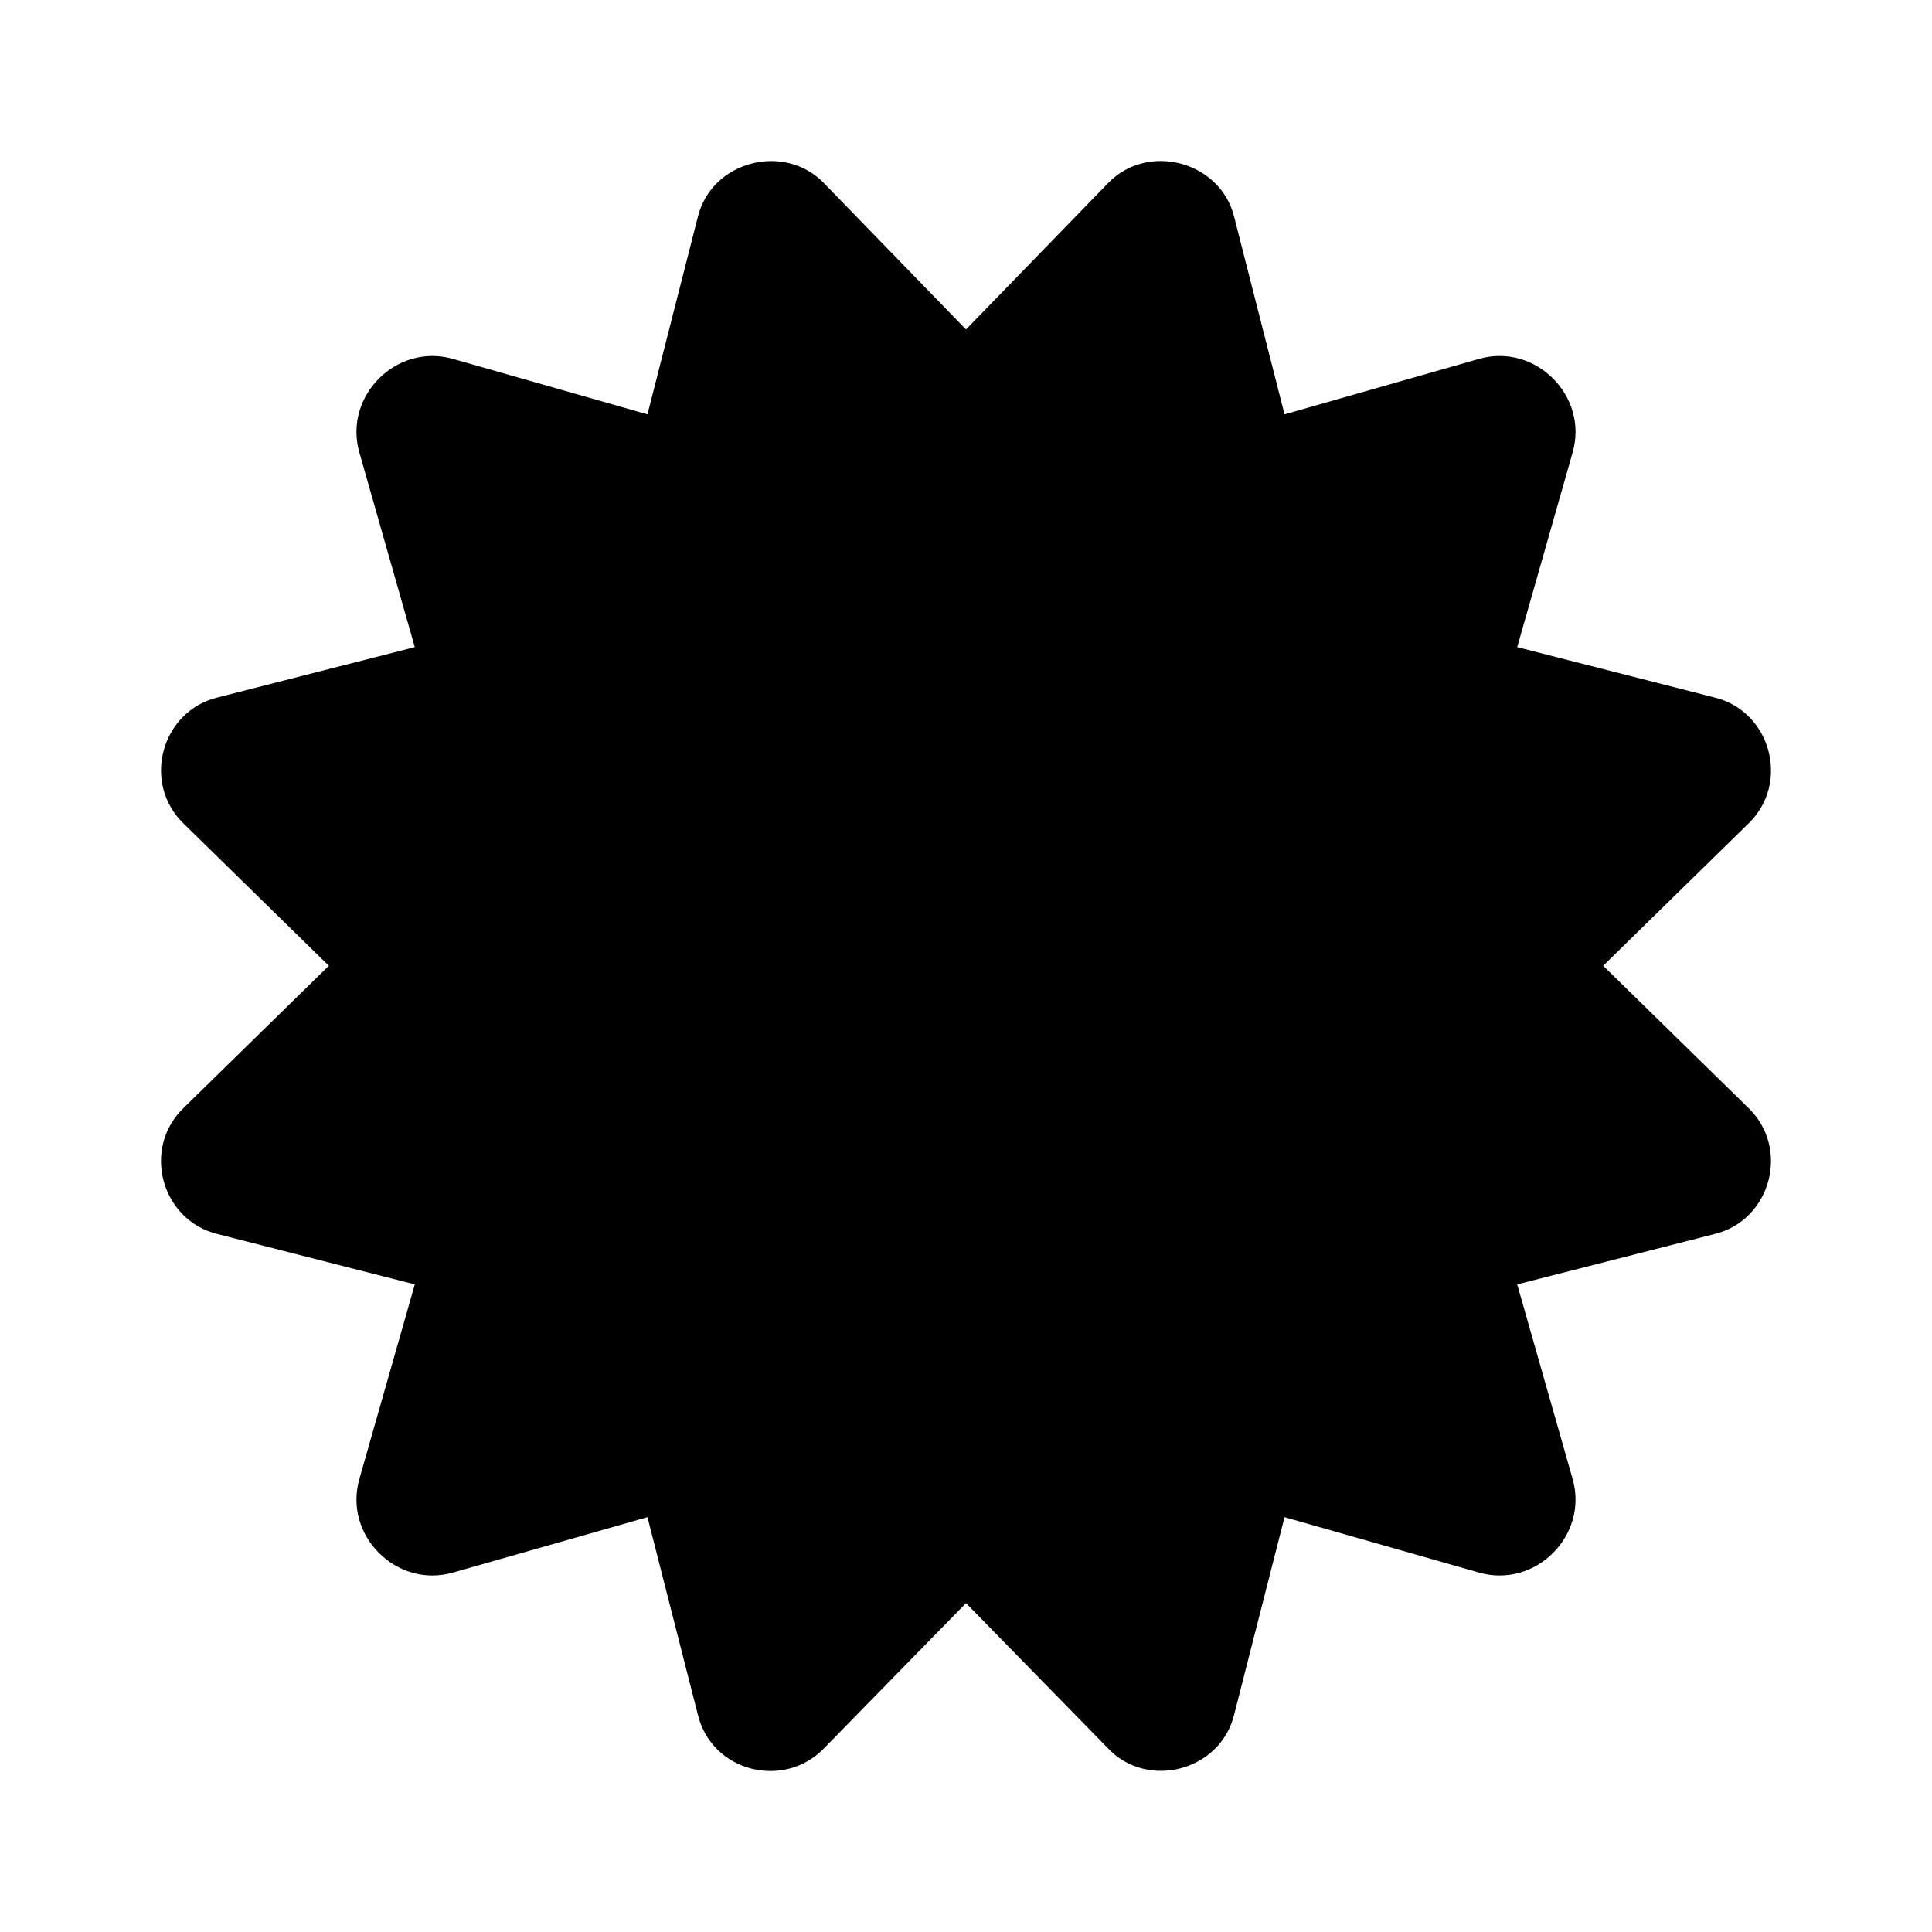 <svg width="40" height="40" viewBox="0 0 40 40" fill="none" xmlns="http://www.w3.org/2000/svg">
<path fill-rule="evenodd" clip-rule="evenodd" d="M36.185 17.065C37.078 16.22 36.662 14.719 35.491 14.439L31.412 13.398L32.562 9.36C32.887 8.199 31.792 7.103 30.631 7.428L26.595 8.579L25.554 4.498C25.279 3.346 23.761 2.925 22.929 3.804L20 6.821L17.071 3.804C16.249 2.935 14.724 3.333 14.446 4.499L13.405 8.579L9.369 7.428C8.208 7.103 7.113 8.199 7.438 9.36L8.588 13.398L4.509 14.439C3.338 14.719 2.923 16.22 3.815 17.065L6.808 19.995L3.815 22.925C2.922 23.77 3.338 25.271 4.509 25.551L8.588 26.592L7.438 30.629C7.113 31.791 8.208 32.886 9.369 32.561L13.405 31.411L14.446 35.491C14.735 36.7 16.249 37.055 17.071 36.186L20 33.191L22.929 36.186C23.743 37.064 25.272 36.673 25.554 35.491L26.595 31.411L30.631 32.561C31.792 32.886 32.887 31.791 32.562 30.629L31.412 26.592L35.491 25.551C36.662 25.271 37.077 23.769 36.185 22.925L33.192 19.995L36.185 17.065Z" fill="black"/>
</svg>
